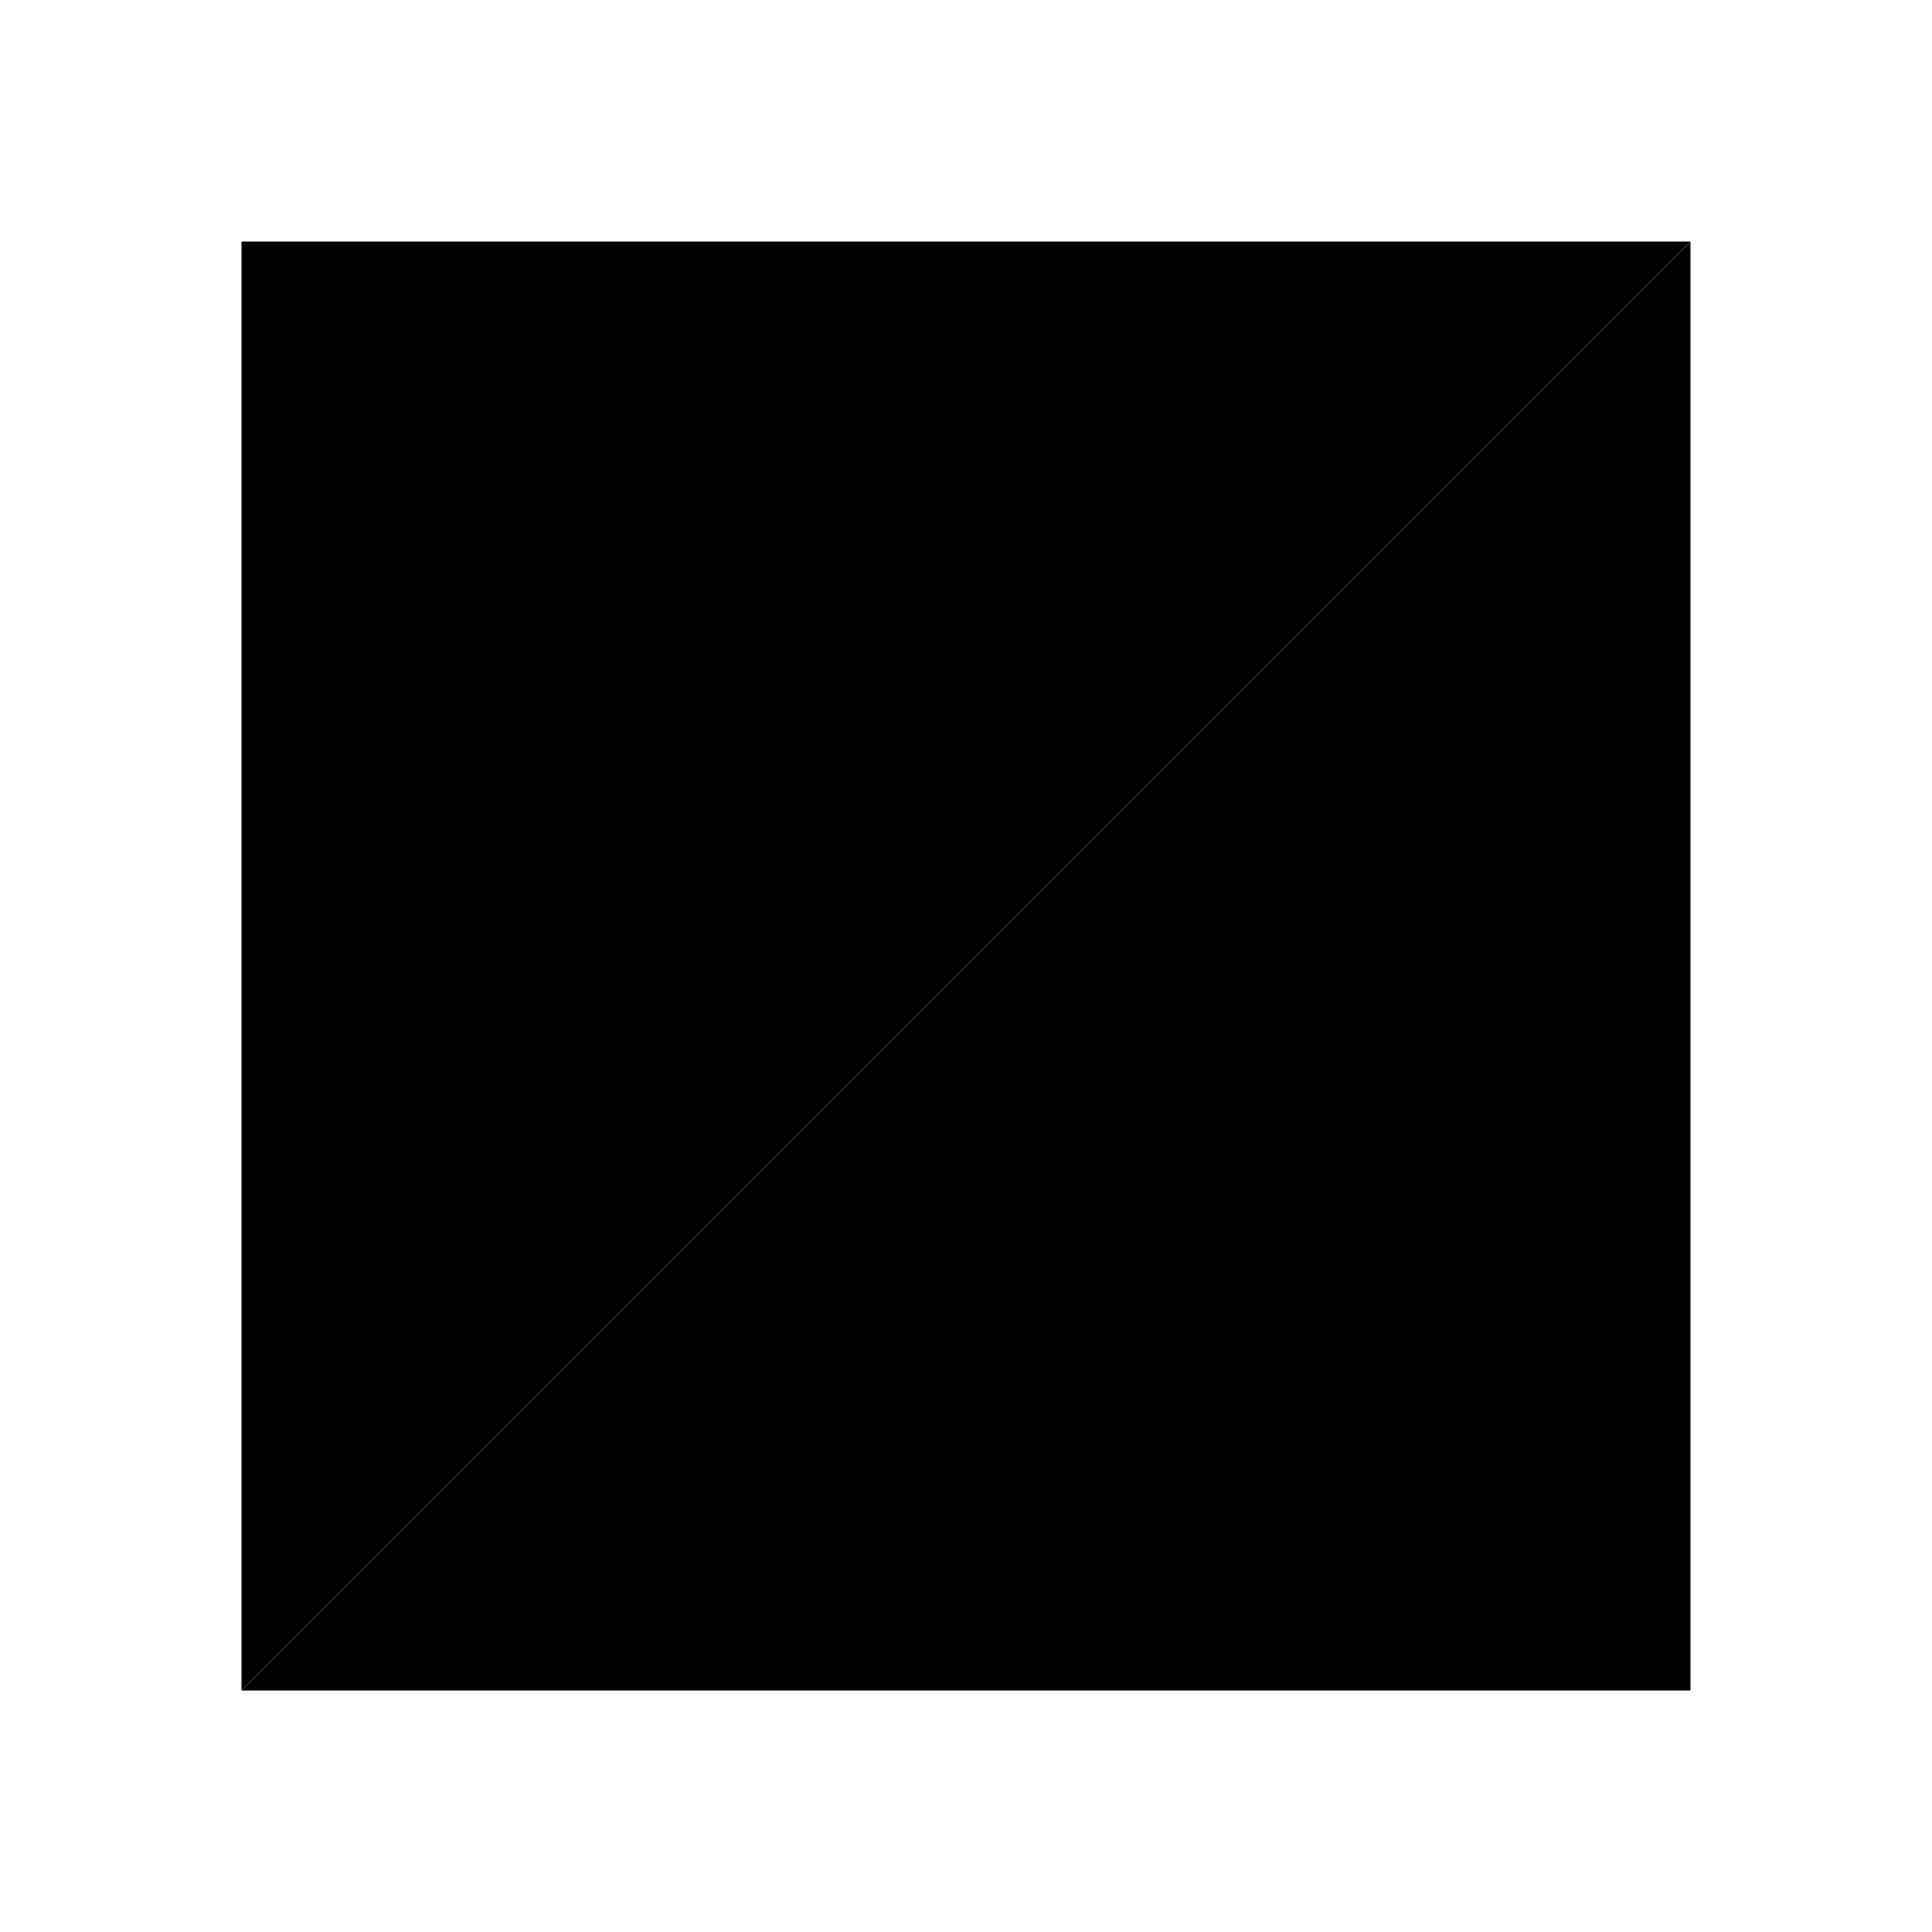 <svg xmlns="http://www.w3.org/2000/svg" viewBox="0 0 320 320">
  <title>support.color-filled</title>
  <g id="color">
    <polygon points="40 40 40 280 280 40 40 40" class="outline"/>
    <polygon points="40 280 280 280 280 40 40 280" class="fill"/>
  </g>
</svg>
